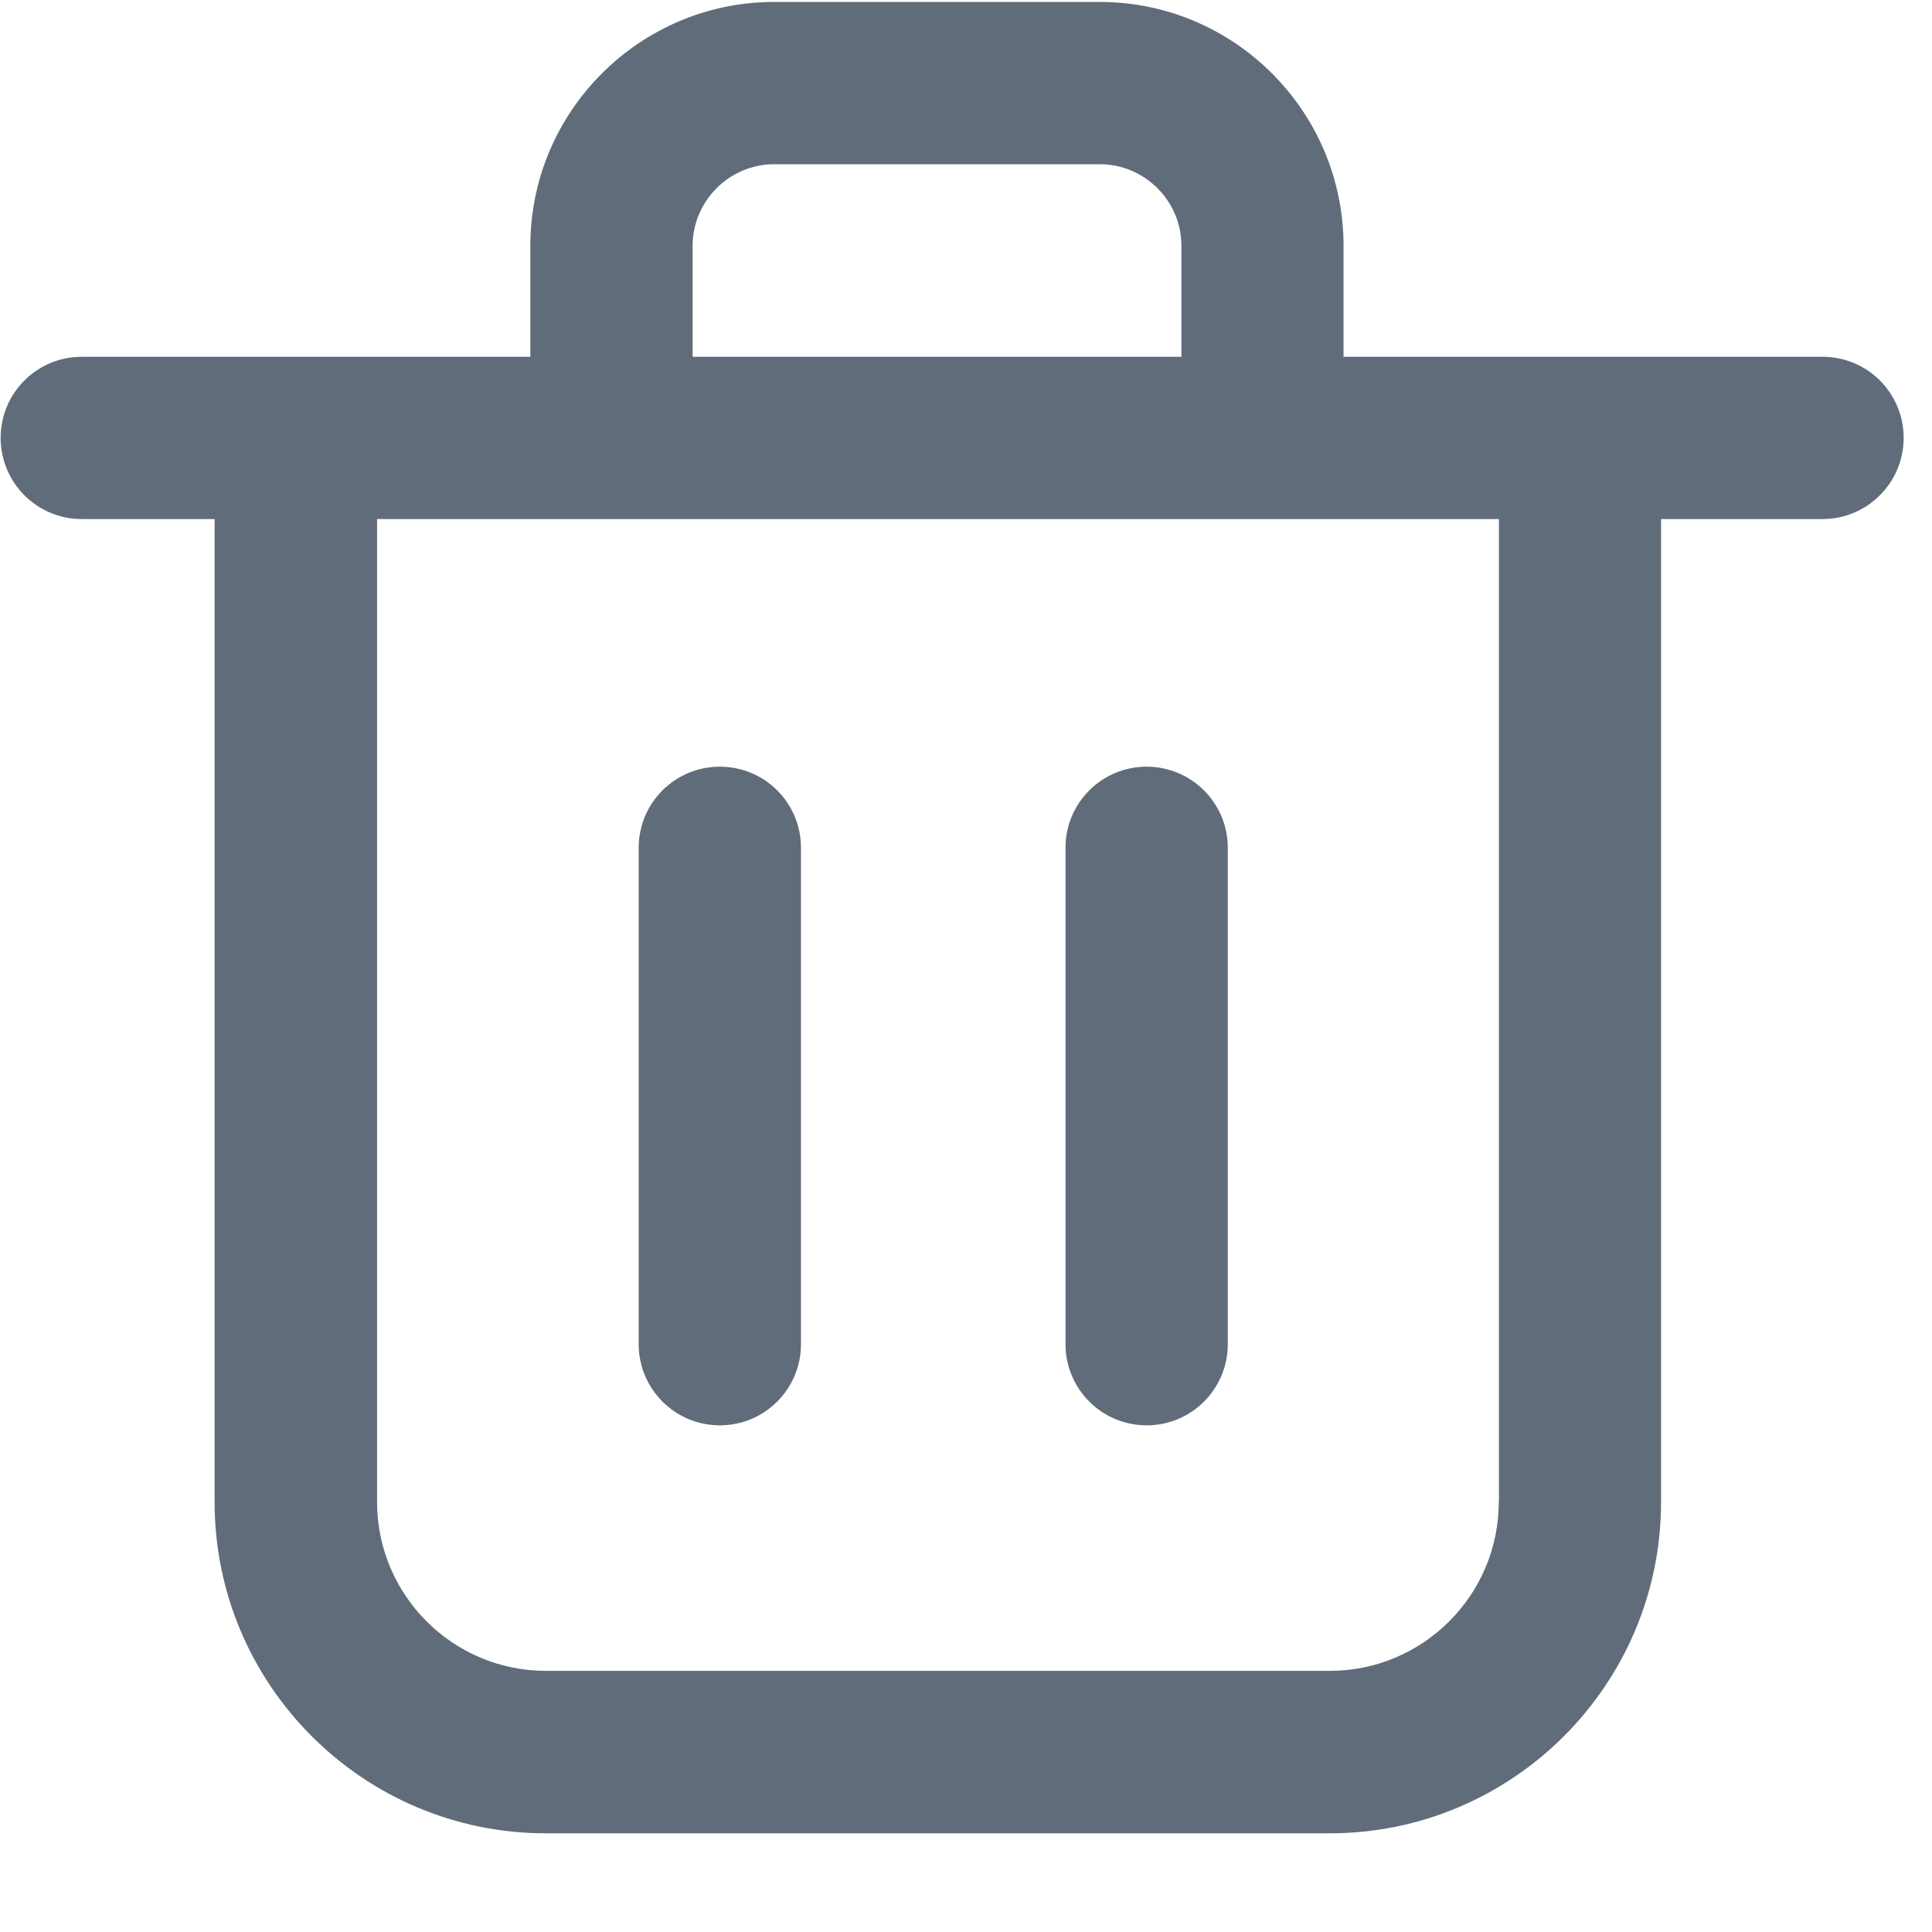 <?xml version="1.0" encoding="UTF-8"?>
<svg width="12px" height="12px" viewBox="0 0 12 12" version="1.1" xmlns="http://www.w3.org/2000/svg" xmlns:xlink="http://www.w3.org/1999/xlink">
    <title>切片</title>
    <g id="V2.0.1" stroke="none" stroke-width="1" fill="none" fill-rule="evenodd">
        <g id="客服" transform="translate(-866, -350)" fill="#616C7B" fill-rule="nonzero">
            <g id="12*12/删除" transform="translate(866, 350)">
                <path d="M11.32,2.216 L8.345,2.216 L8.345,1.527 C8.345,0.692 7.666,0.012 6.83,0.012 L4.809,0.012 C3.974,0.012 3.294,0.692 3.294,1.527 L3.294,2.216 L0.508,2.216 C0.229,2.216 0.004,2.441 0.004,2.72 C0.004,2.998 0.229,3.224 0.508,3.224 L1.333,3.224 L1.333,9.33 C1.333,10.465 2.256,11.387 3.39,11.387 L8.26,11.387 C9.394,11.387 10.317,10.464 10.317,9.33 L10.317,3.224 L11.32,3.224 C11.598,3.224 11.824,2.998 11.824,2.72 C11.824,2.441 11.599,2.216 11.32,2.216 Z M4.302,1.527 C4.302,1.248 4.53,1.02 4.809,1.02 L6.831,1.02 C7.11,1.02 7.338,1.248 7.338,1.527 L7.338,2.216 L4.302,2.216 L4.302,1.527 Z M9.309,9.329 C9.309,9.908 8.838,10.378 8.26,10.378 L3.391,10.378 C2.812,10.378 2.342,9.907 2.342,9.329 L2.342,3.224 L9.31,3.224 L9.31,9.329 L9.309,9.329 Z" id="形状"></path>
                <path d="M4.471,4.762 C4.192,4.762 3.967,4.987 3.967,5.266 L3.967,8.349 C3.967,8.627 4.192,8.853 4.471,8.853 C4.75,8.853 4.975,8.627 4.975,8.349 L4.975,5.266 C4.975,4.987 4.75,4.762 4.471,4.762 Z M7.122,4.762 C6.843,4.762 6.618,4.987 6.618,5.266 L6.618,8.349 C6.618,8.627 6.843,8.853 7.122,8.853 C7.401,8.853 7.626,8.627 7.626,8.349 L7.626,5.266 C7.626,4.987 7.4,4.762 7.122,4.762 Z" id="形状"></path>
            </g>
        </g>
    </g>
</svg>